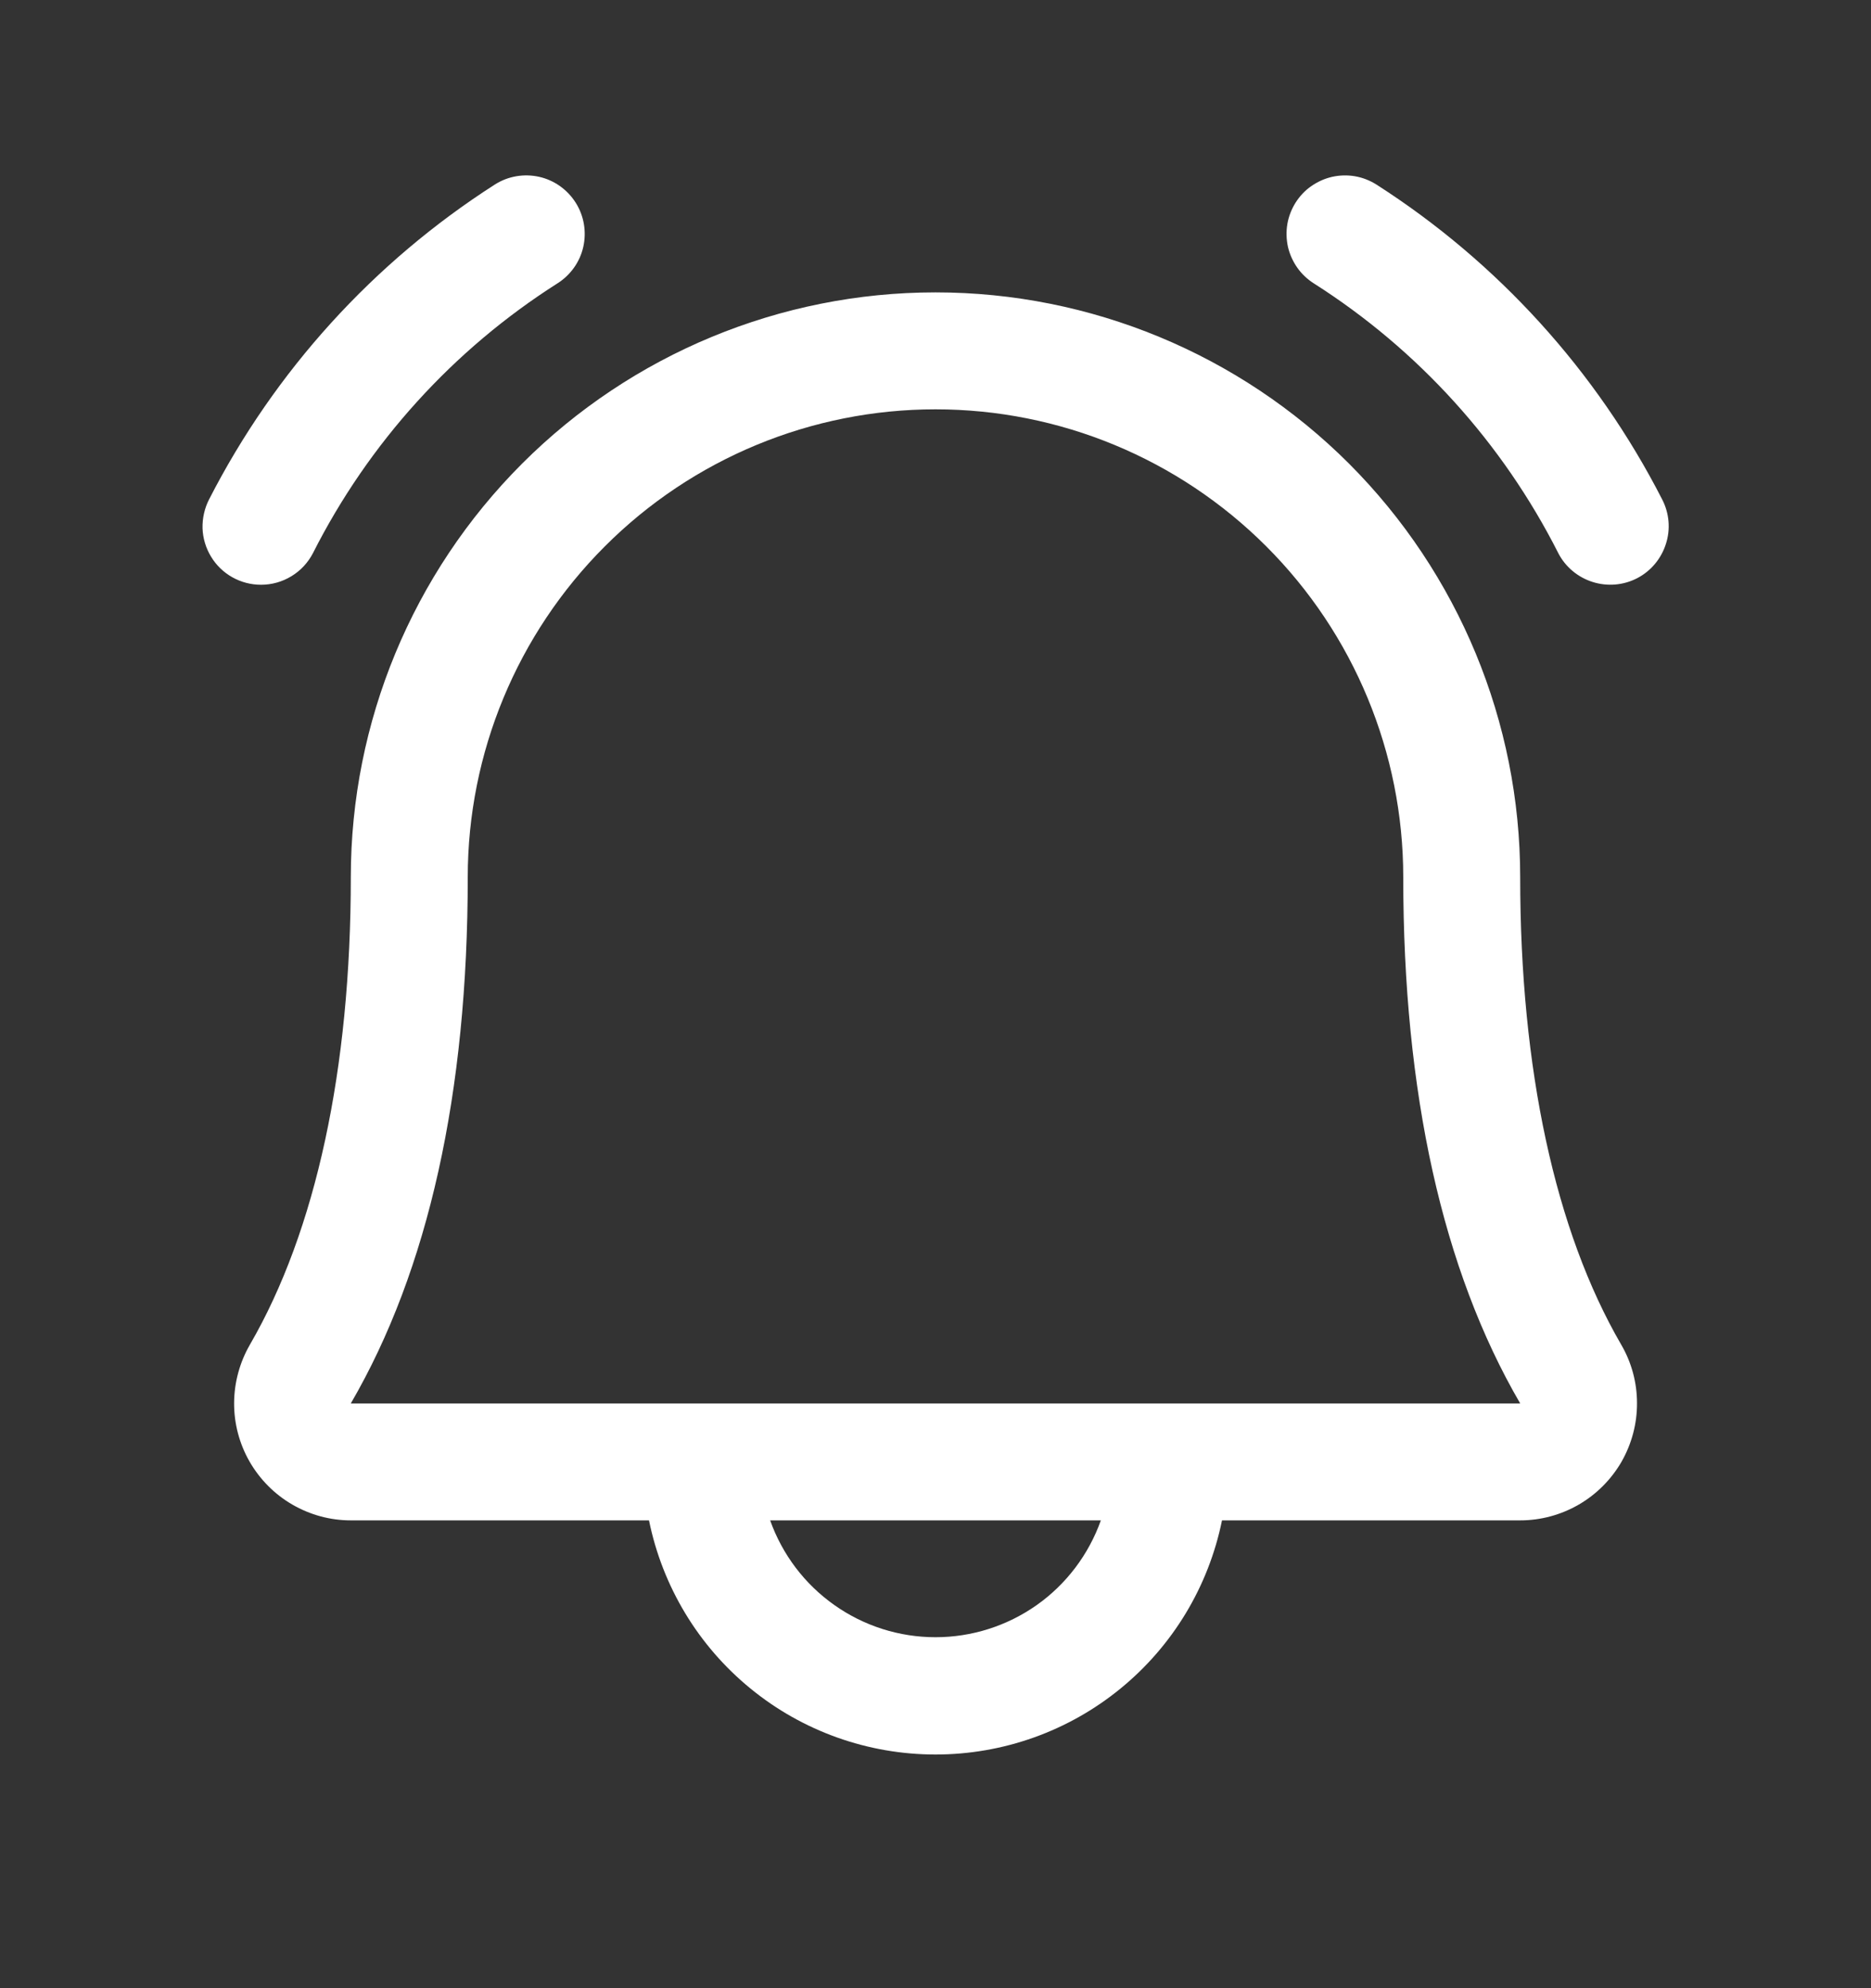 <svg width="16" height="17" viewBox="0 0 16 17" fill="none" xmlns="http://www.w3.org/2000/svg">
<rect x="0" y="0" width="16" height="17" fill="#333333" stroke="none"/>
<path d="M14 4.944C13.882 5.005 13.745 5.016 13.619 4.976C13.493 4.936 13.387 4.848 13.326 4.73C12.849 3.787 12.127 2.99 11.235 2.423C11.18 2.388 11.131 2.342 11.094 2.289C11.056 2.235 11.029 2.175 11.014 2.111C11 2.046 10.998 1.98 11.009 1.915C11.02 1.851 11.044 1.789 11.079 1.733C11.114 1.678 11.159 1.629 11.213 1.592C11.267 1.554 11.327 1.527 11.392 1.512C11.456 1.498 11.522 1.496 11.587 1.507C11.651 1.518 11.713 1.542 11.769 1.577C12.808 2.242 13.652 3.172 14.214 4.27C14.275 4.388 14.287 4.525 14.246 4.651C14.206 4.777 14.118 4.883 14 4.944ZM2.232 5C2.324 5 2.413 4.975 2.492 4.927C2.57 4.88 2.634 4.811 2.676 4.73C3.153 3.787 3.875 2.99 4.767 2.423C4.879 2.352 4.959 2.24 4.988 2.111C5.017 1.981 4.994 1.845 4.923 1.733C4.852 1.621 4.74 1.541 4.611 1.512C4.481 1.483 4.345 1.506 4.233 1.577C3.194 2.242 2.35 3.172 1.788 4.27C1.749 4.346 1.73 4.431 1.732 4.517C1.735 4.603 1.76 4.686 1.805 4.76C1.849 4.833 1.912 4.894 1.987 4.936C2.062 4.978 2.146 5 2.232 5ZM13.863 11.496C13.952 11.648 13.999 11.821 13.999 11.997C14 12.172 13.954 12.345 13.867 12.498C13.779 12.65 13.653 12.777 13.501 12.865C13.349 12.953 13.176 13 13 13H10.45C10.335 13.565 10.029 14.073 9.582 14.438C9.136 14.803 8.577 15.002 8 15.002C7.423 15.002 6.864 14.803 6.418 14.438C5.971 14.073 5.665 13.565 5.55 13H3C2.824 13 2.652 12.953 2.5 12.865C2.348 12.777 2.222 12.65 2.134 12.497C2.047 12.345 2.001 12.172 2.002 11.996C2.003 11.82 2.05 11.648 2.138 11.496C2.701 10.524 3 9.143 3 7.5C3 6.174 3.527 4.902 4.465 3.964C5.402 3.027 6.674 2.5 8 2.5C9.326 2.5 10.598 3.027 11.536 3.964C12.473 4.902 13 6.174 13 7.5C13 9.142 13.299 10.524 13.863 11.496ZM9.414 13H6.586C6.69 13.292 6.881 13.545 7.135 13.724C7.388 13.903 7.69 13.999 8 13.999C8.31 13.999 8.612 13.903 8.866 13.724C9.119 13.545 9.31 13.292 9.414 13ZM13 12C12.335 10.858 12 9.344 12 7.5C12 6.439 11.579 5.422 10.829 4.672C10.078 3.921 9.061 3.5 8 3.5C6.939 3.5 5.922 3.921 5.172 4.672C4.422 5.422 4 6.439 4 7.5C4 9.345 3.664 10.859 3 12H13Z" fill="white"/>
</svg>
